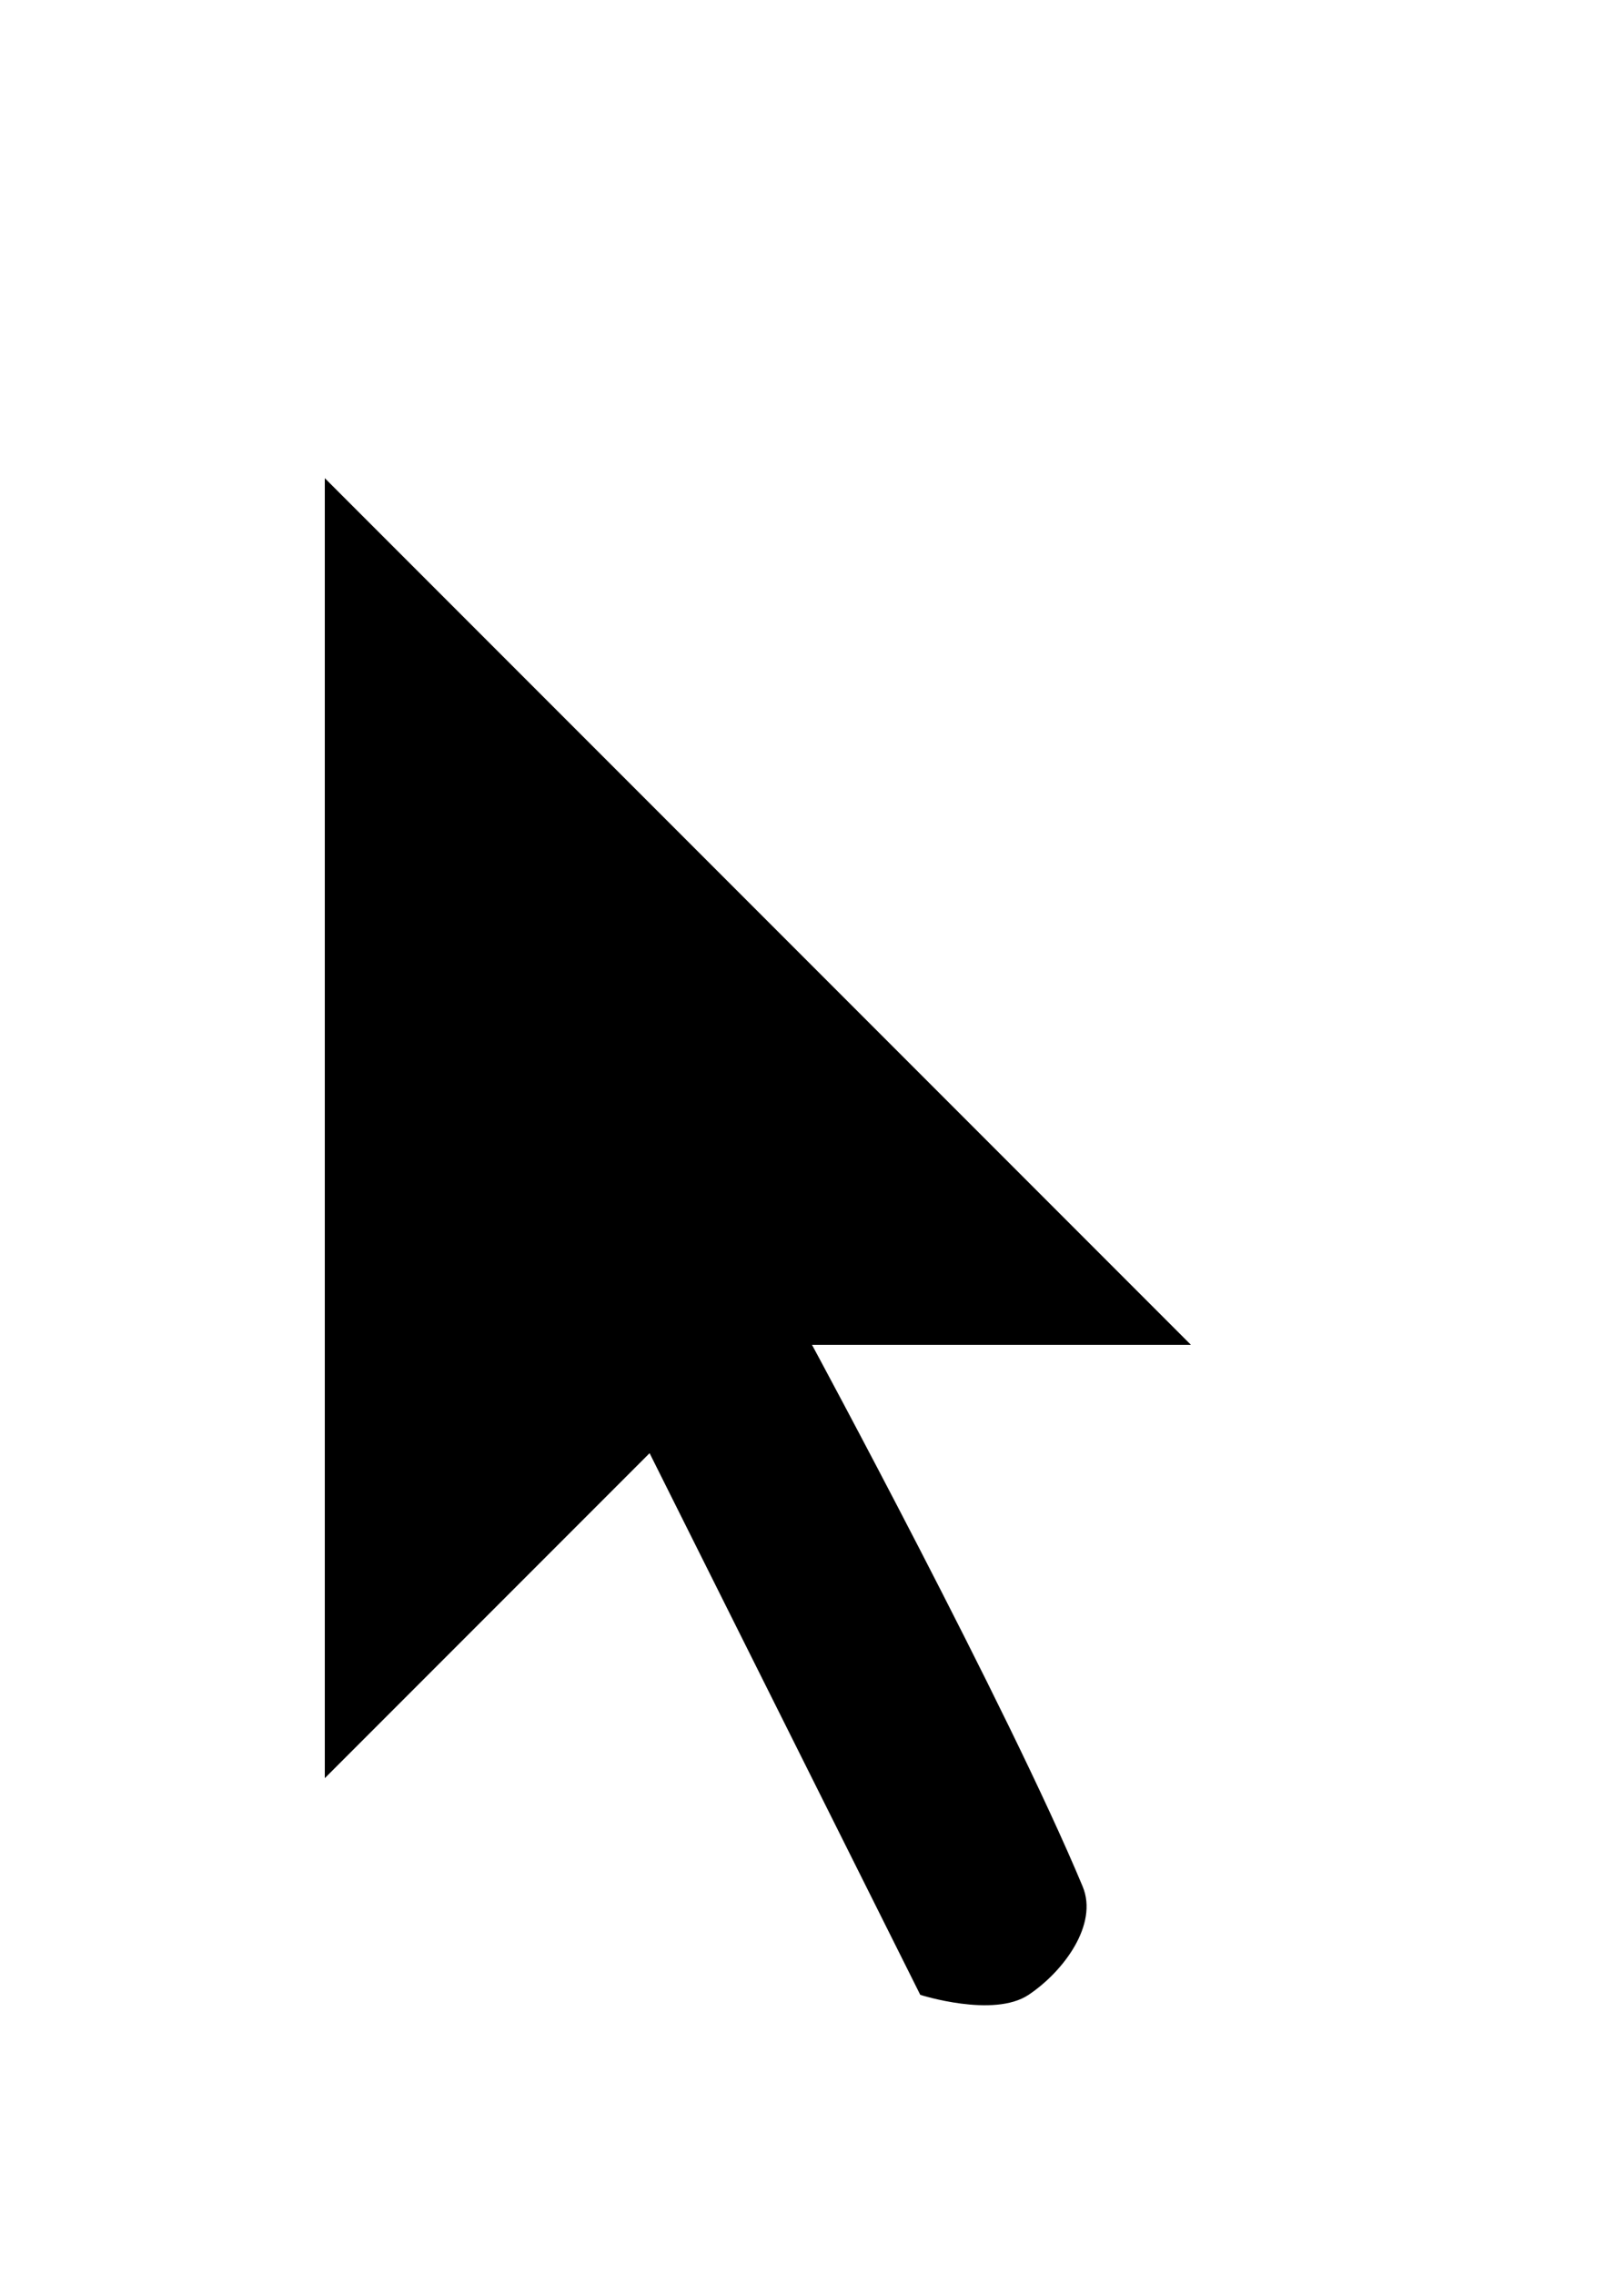 <svg width="15" height="21" viewBox="0 0 15 21" fill="none" xmlns="http://www.w3.org/2000/svg">
<g filter="url(#filter0_d_2_316)">
<path d="M10.923 16.03C11.098 16.451 10.93 18.045 10 18.414C9.07 18.784 7.882 18.414 7.882 18.414L5.726 14.102L2 17.828V1L13.414 12.414H9.162C9.37 12.814 10.7 15.495 10.923 16.03Z" fill="white"/>
<path fill-rule="evenodd" clip-rule="evenodd" d="M3 3.414V15.414L6 12.414L8.5 17.414C8.5 17.414 9.176 17.63 9.5 17.414C9.824 17.198 10.146 16.764 10 16.414C9.312 14.764 7.5 11.414 7.5 11.414H11L3 3.414Z" fill="black"/>
</g>
<defs>
<filter id="filter0_d_2_316" x="0.2" y="0.2" width="15.014" height="21.178" filterUnits="userSpaceOnUse" color-interpolation-filters="sRGB">
<feFlood flood-opacity="0" result="BackgroundImageFix"/>
<feColorMatrix in="SourceAlpha" type="matrix" values="0 0 0 0 0 0 0 0 0 0 0 0 0 0 0 0 0 0 127 0" result="hardAlpha"/>
<feOffset dy="1"/>
<feGaussianBlur stdDeviation="0.9"/>
<feColorMatrix type="matrix" values="0 0 0 0 0 0 0 0 0 0 0 0 0 0 0 0 0 0 0.65 0"/>
<feBlend mode="normal" in2="BackgroundImageFix" result="effect1_dropShadow_2_316"/>
<feBlend mode="normal" in="SourceGraphic" in2="effect1_dropShadow_2_316" result="shape"/>
</filter>
</defs>
</svg>
